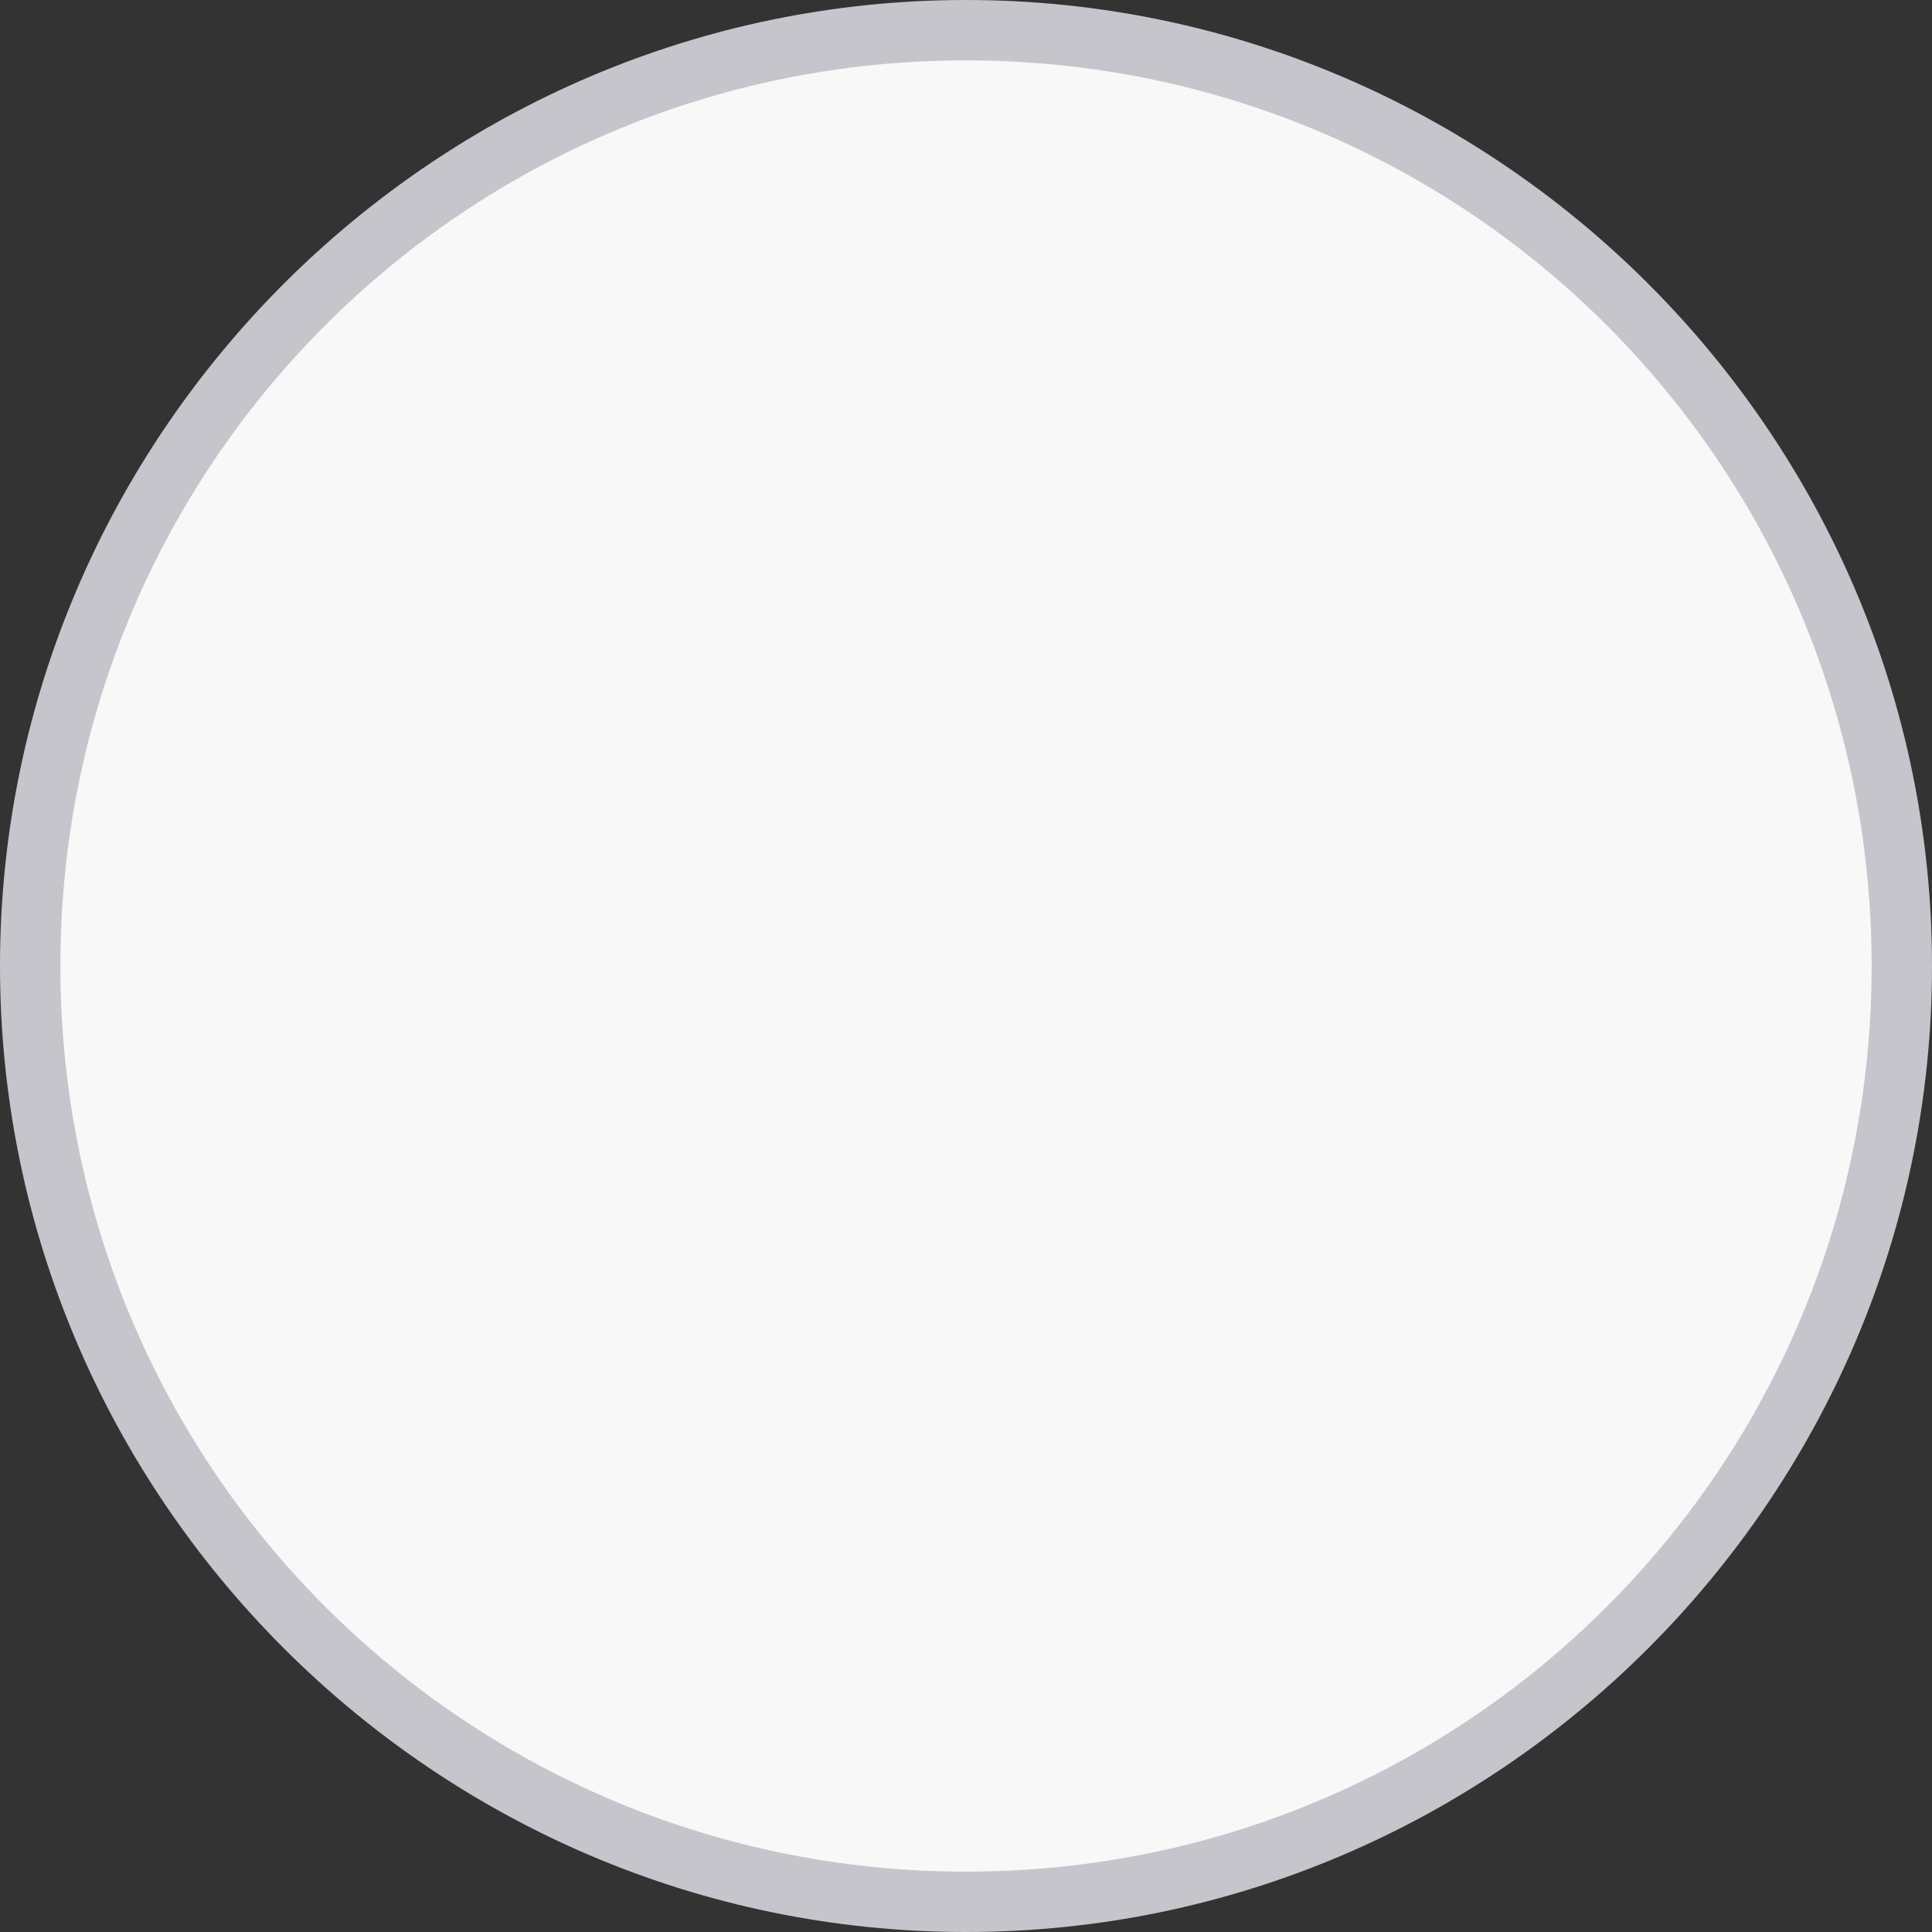 <?xml version="1.0" encoding="utf-8"?>
<!DOCTYPE svg PUBLIC "-//W3C//DTD SVG 1.0//EN" "http://www.w3.org/TR/2001/REC-SVG-20010904/DTD/svg10.dtd">
<svg version="1.0" xmlns="http://www.w3.org/2000/svg" xmlns:xlink="http://www.w3.org/1999/xlink" x="0px" y="0px" width="32px" height="32px" viewBox="0 0 32 32" enable-background="new 0 0 32 32" xml:space="preserve">
<rect x="0" y="0" width="32" height="32" fill="#333333" stroke="none"/>
<g>
<path fill="#f8f8f8" d="M16,31.5c-8.5,0-15.5-7-15.5-15.5S7.5,0.5,16,0.5s15.5,7,15.5,15.5S24.5,31.5,16,31.5z"/>
<path fill="#c6c5cb" d="M16,1c8.3,0,15,6.7,15,15s-6.7,15-15,15S1,24.3,1,16S7.7,1,16,1 M16,0C7.2,0,0,7.2,0,16s7.2,16,16,16 c8.8,0,16-7.2,16-16S24.8,0,16,0L16,0z"/>
</g>
</svg>
